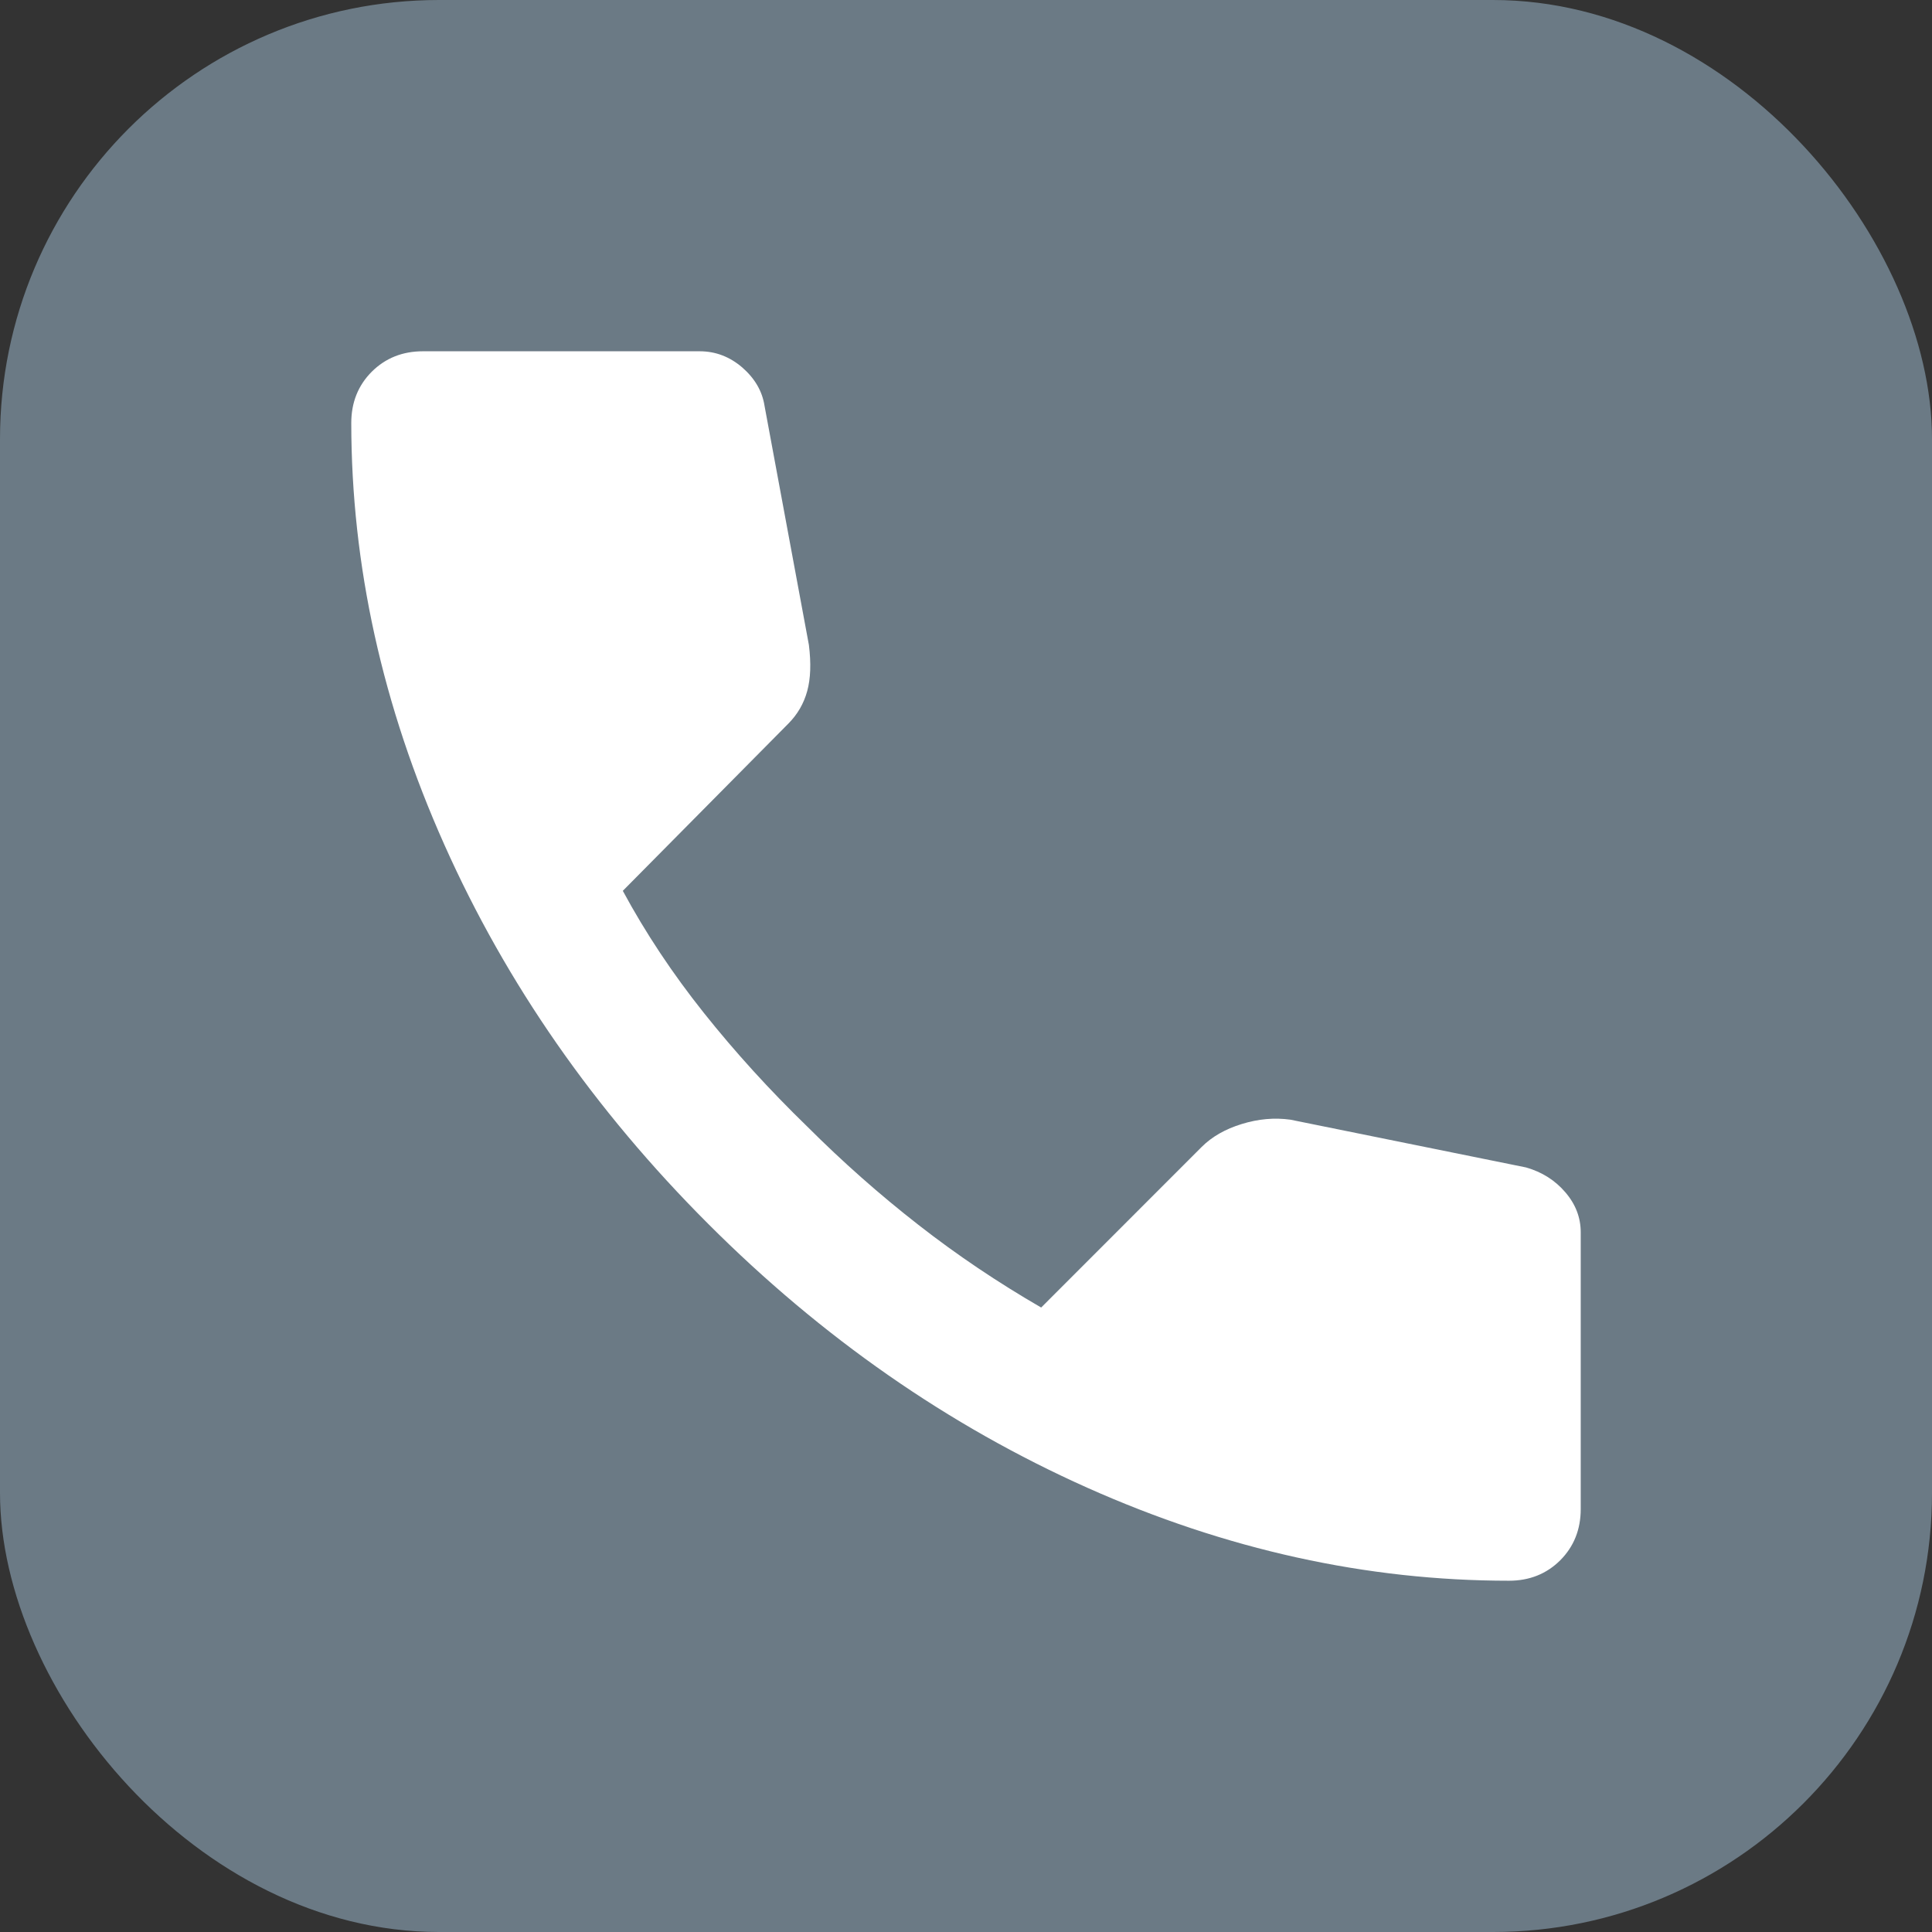 <svg width="22" height="22" viewBox="0 0 22 22" fill="none" xmlns="http://www.w3.org/2000/svg">
<rect x="0" y="0" width="22" height="22" fill="#333333" stroke="none"/>
<rect width="22" height="22" rx="5" fill="#6B7A85"/>
<path d="M17.183 18C15.563 18 13.962 17.647 12.381 16.941C10.799 16.234 9.36 15.233 8.064 13.936C6.768 12.64 5.766 11.201 5.06 9.619C4.354 8.038 4.001 6.437 4 4.817C4 4.583 4.078 4.389 4.233 4.233C4.389 4.078 4.583 4 4.817 4H7.967C8.148 4 8.31 4.062 8.453 4.185C8.595 4.309 8.68 4.454 8.706 4.622L9.211 7.344C9.237 7.552 9.231 7.727 9.192 7.869C9.153 8.012 9.081 8.135 8.978 8.239L7.092 10.144C7.351 10.624 7.659 11.087 8.015 11.534C8.371 11.981 8.763 12.412 9.192 12.828C9.594 13.23 10.015 13.602 10.456 13.946C10.896 14.29 11.363 14.604 11.856 14.889L13.683 13.061C13.8 12.944 13.952 12.857 14.141 12.799C14.329 12.741 14.514 12.725 14.694 12.75L17.378 13.294C17.559 13.346 17.708 13.44 17.825 13.577C17.942 13.713 18 13.865 18 14.033V17.183C18 17.417 17.922 17.611 17.767 17.767C17.611 17.922 17.417 18 17.183 18Z" fill="white"/>
</svg>
